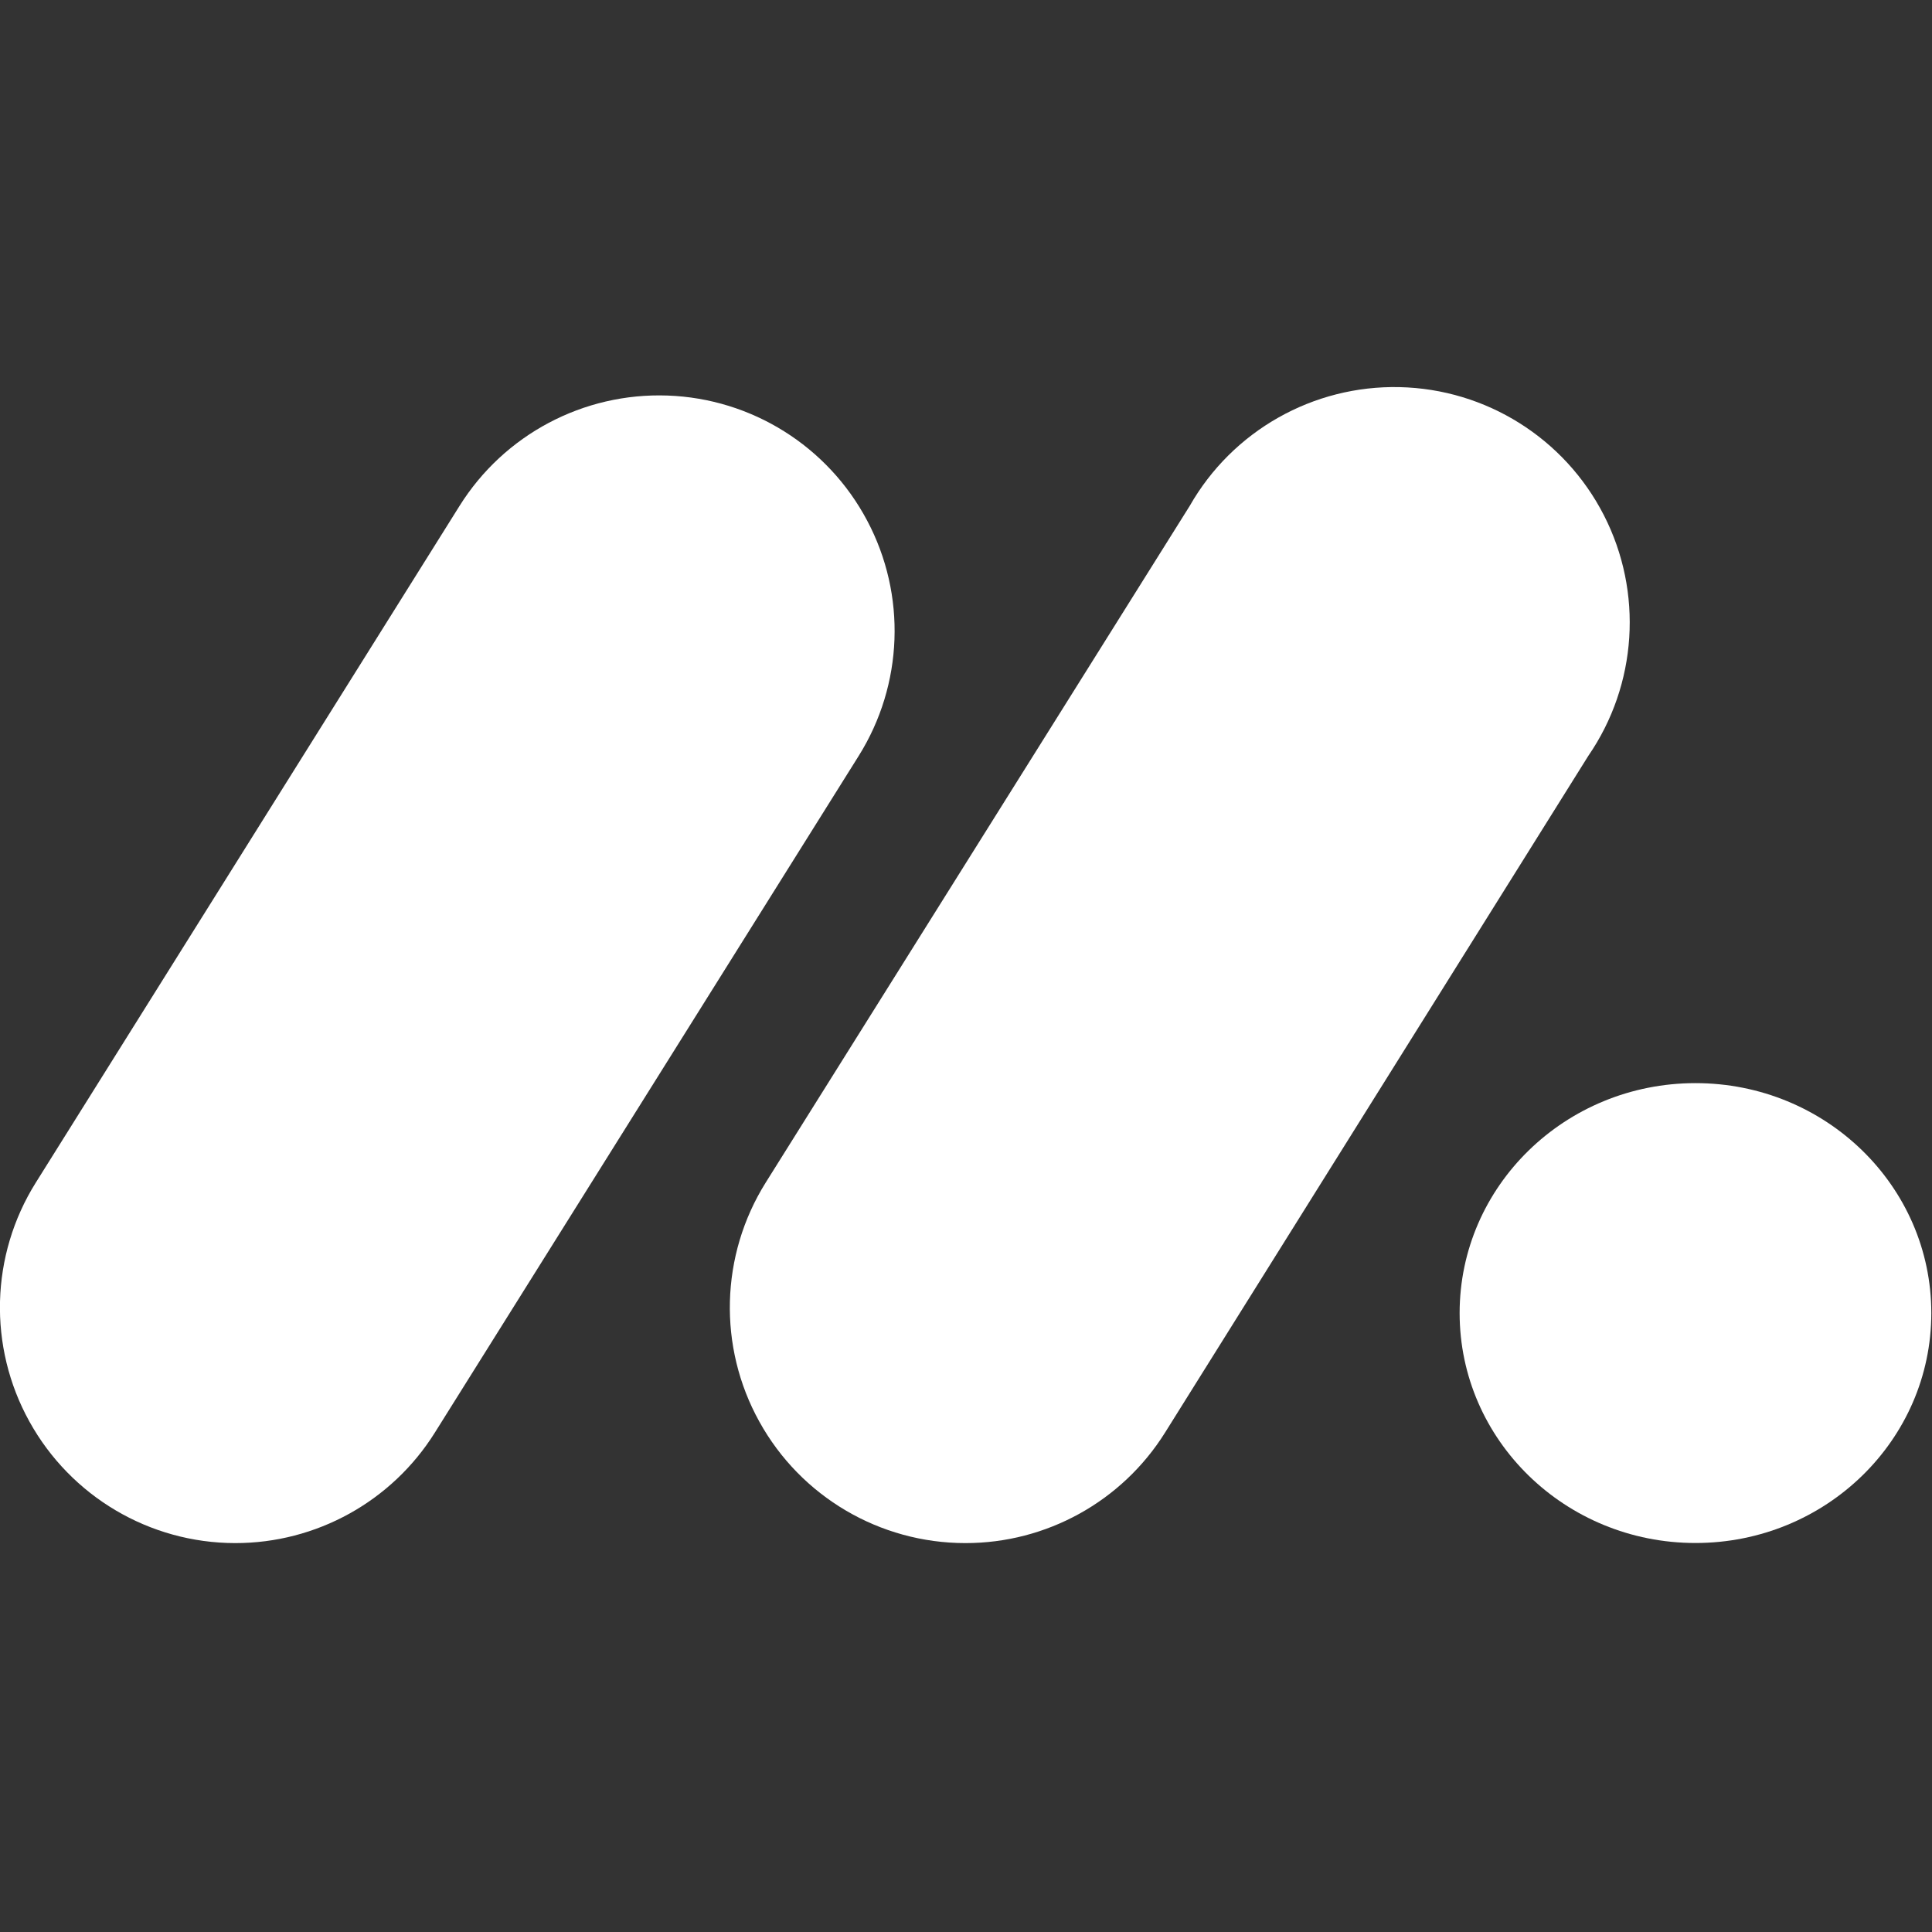 <?xml version="1.0" standalone="no"?>
<!DOCTYPE svg PUBLIC "-//W3C//DTD SVG 1.0//EN" "http://www.w3.org/TR/2001/REC-SVG-20010904/DTD/svg10.dtd">
<svg xmlns="http://www.w3.org/2000/svg" xmlns:xlink="http://www.w3.org/1999/xlink" id="body_1" width="29" height="29">

<rect width="100%" height="100%" fill="#333333" stroke="none"/>

<g transform="matrix(0.453 0 0 0.453 0 0)">
	<g transform="matrix(3.208 0 0 3.208 -35.559 -63.587)">
        <path d="M13.513 35.76C 12.629 35.759 11.816 35.278 11.388 34.504C 10.96 33.731 10.985 32.786 11.454 32.037L11.454 32.037L15.831 25.047C 16.292 24.31 17.111 23.876 17.98 23.907C 18.848 23.938 19.634 24.43 20.041 25.198C 20.449 25.966 20.415 26.892 19.954 27.629L19.954 27.629L15.576 34.619C 15.131 35.33 14.351 35.761 13.513 35.76L13.513 35.76L13.513 35.76z" stroke="none" fill="#FFFFFF" fill-rule="nonzero" />
        <path d="M21.056 35.76C 20.171 35.76 19.356 35.28 18.928 34.506C 18.499 33.733 18.524 32.787 18.993 32.037L18.993 32.037L23.373 25.047C 23.815 24.271 24.648 23.8 25.541 23.82C 26.434 23.84 27.244 24.348 27.651 25.143C 28.058 25.938 27.996 26.893 27.49 27.629L27.49 27.629L23.118 34.619C 22.673 35.33 21.893 35.761 21.055 35.76L21.055 35.76L21.056 35.76z" stroke="none" fill="#FFFFFF" fill-rule="nonzero" />
        <path d="M26.161 33.384C 26.161 32.072 27.252 31.009 28.597 31.009C 29.942 31.009 31.033 32.072 31.033 33.384C 31.033 34.696 29.942 35.759 28.597 35.759C 27.252 35.759 26.161 34.696 26.161 33.384" stroke="none" fill="#FFFFFF" fill-rule="nonzero" />
	</g>
</g>
</svg>
